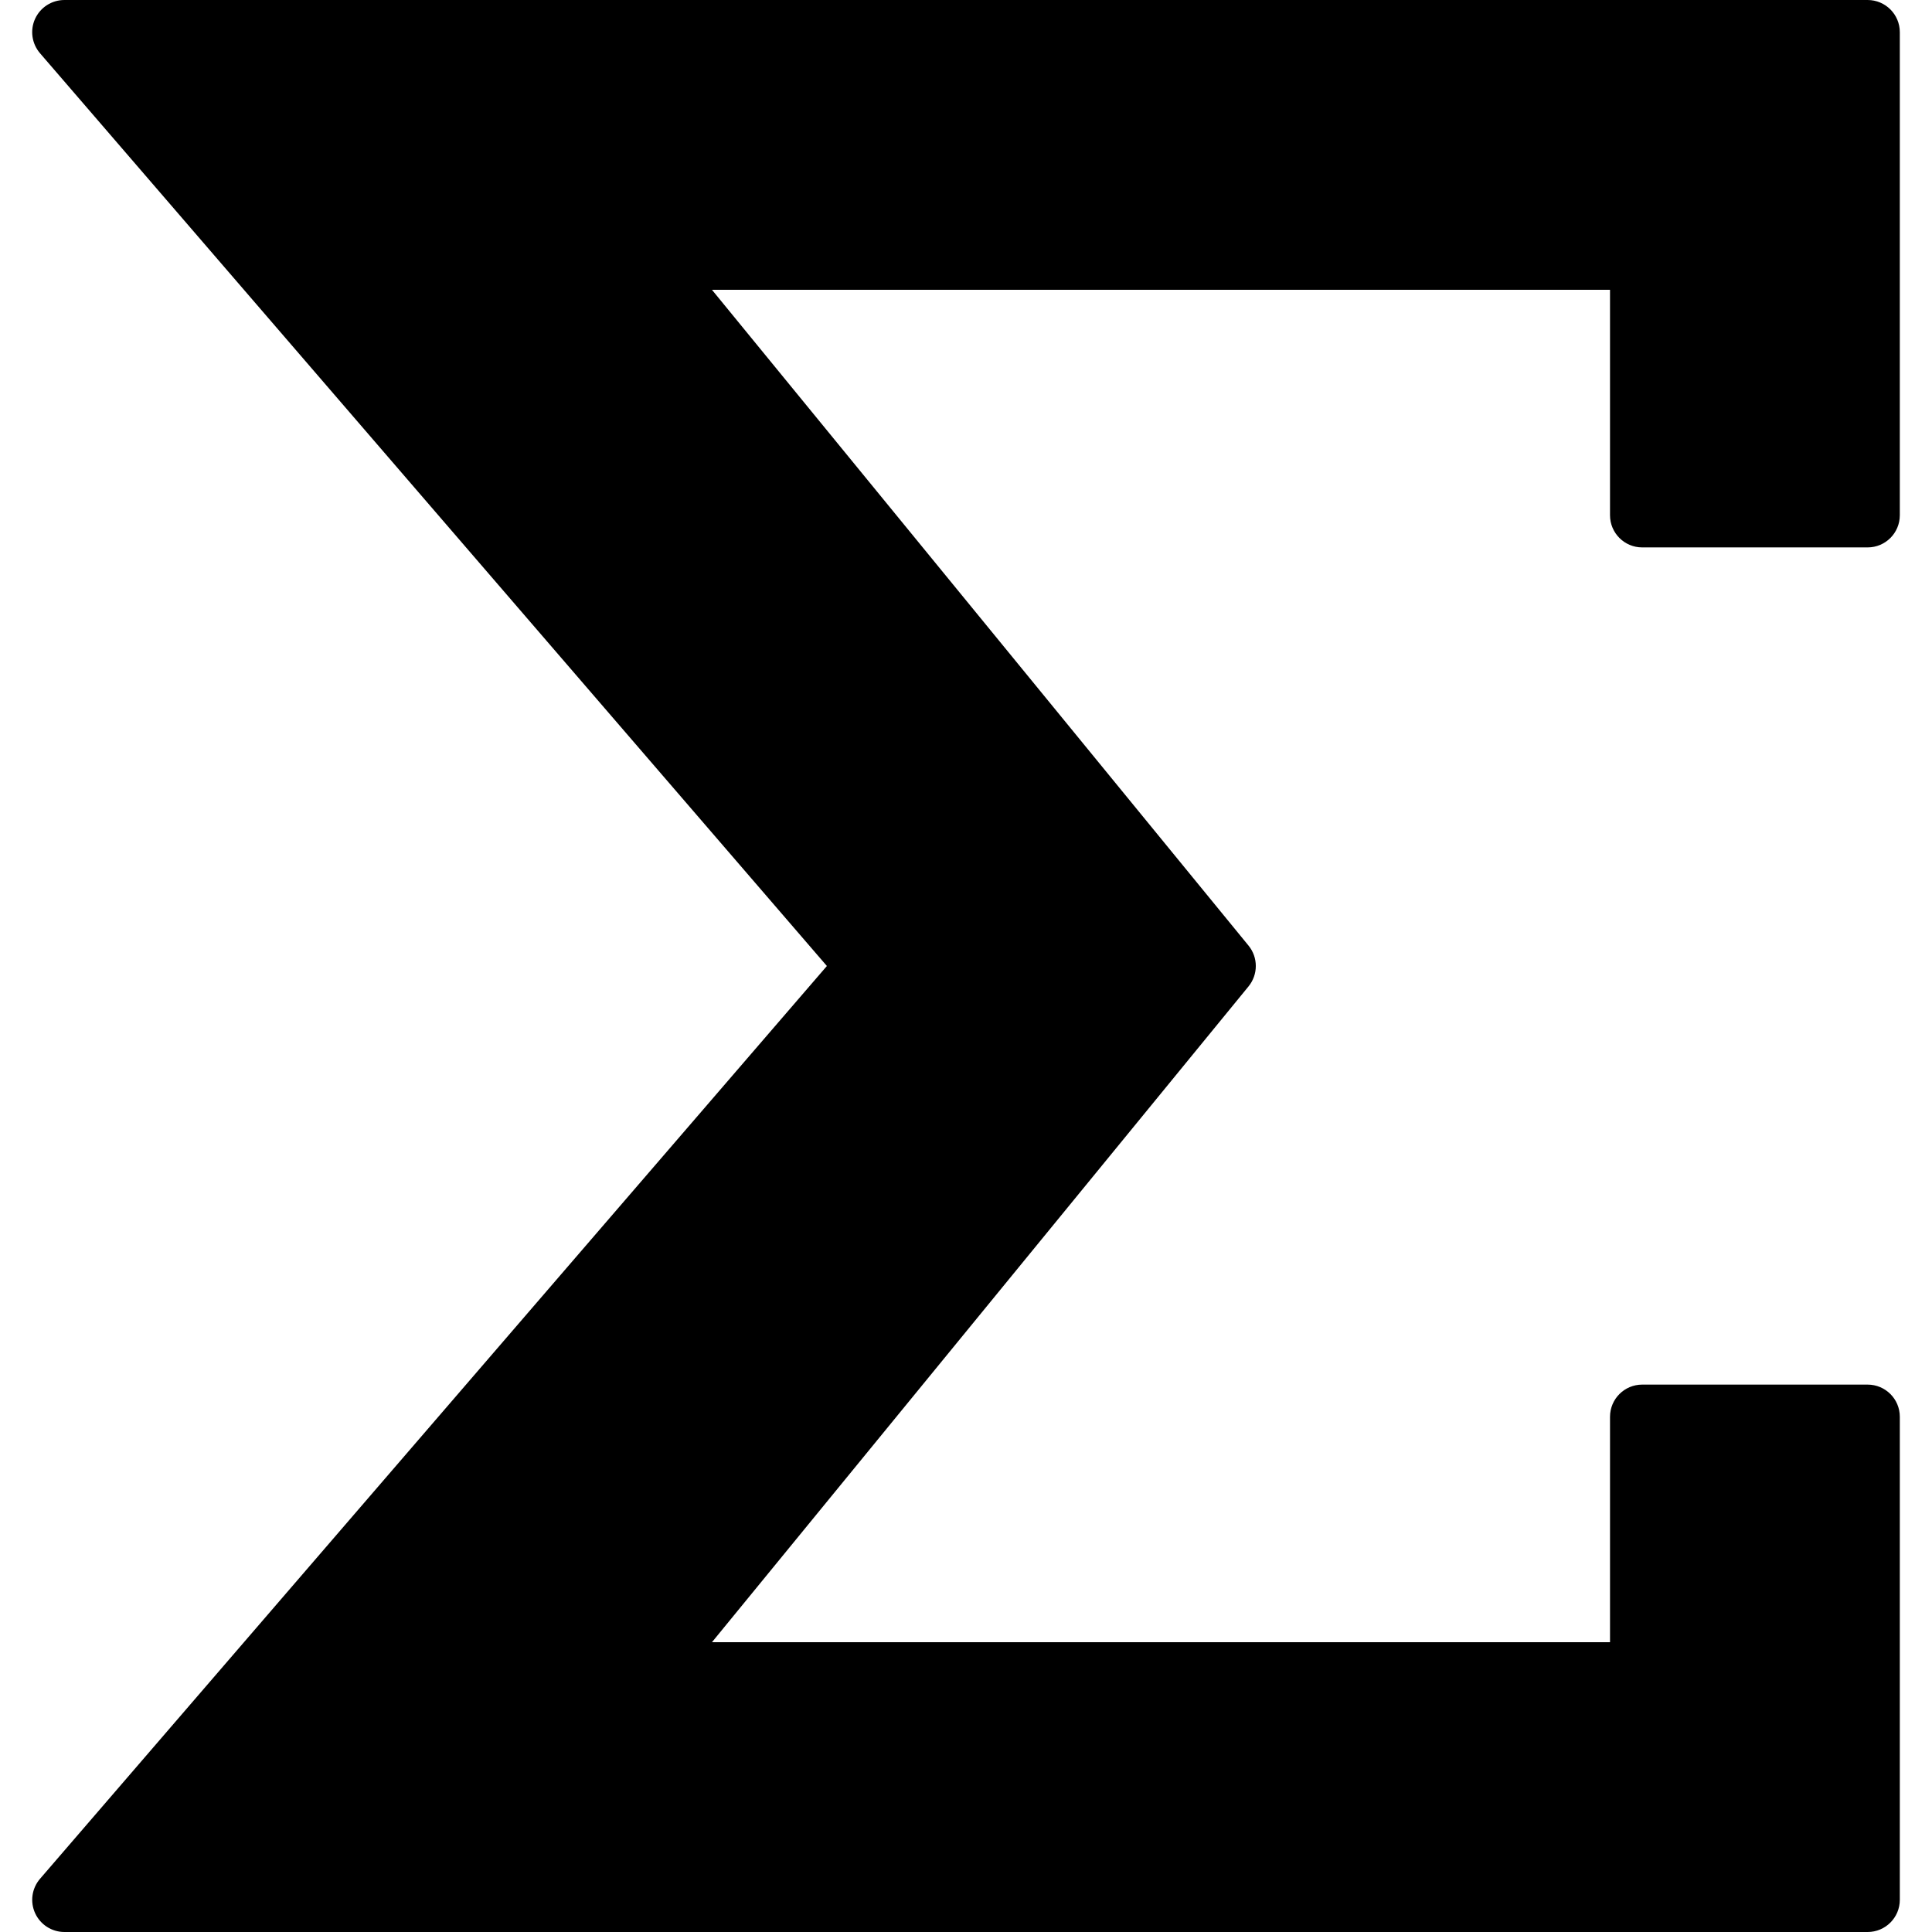 <svg id="Capa_1" enable-background="new 0 0 235.067 235.067" height="512" viewBox="0 0 235.067 235.067" width="512" xmlns="http://www.w3.org/2000/svg"><path d="m227.233 235.067h-219.396c-1.532 0-2.923-.893-3.561-2.284-.639-1.391-.407-3.028.596-4.192l95.735-111.058-95.74-111.057c-.999-1.163-1.234-2.801-.595-4.192s2.033-2.284 3.565-2.284h219.396c2.163 0 3.918 1.751 3.918 3.918v58.767c0 2.167-1.755 3.918-3.918 3.918h-27.425c-2.163 0-3.918-1.751-3.918-3.918v-27.425h-109.266l65.286 79.794c1.179 1.442 1.179 3.514 0 4.96l-65.286 79.794h109.267v-27.425c0-2.167 1.755-3.918 3.918-3.918h27.425c2.163 0 3.918 1.751 3.918 3.918v58.767c-.001 2.166-1.752 3.917-3.919 3.917z"/></svg>